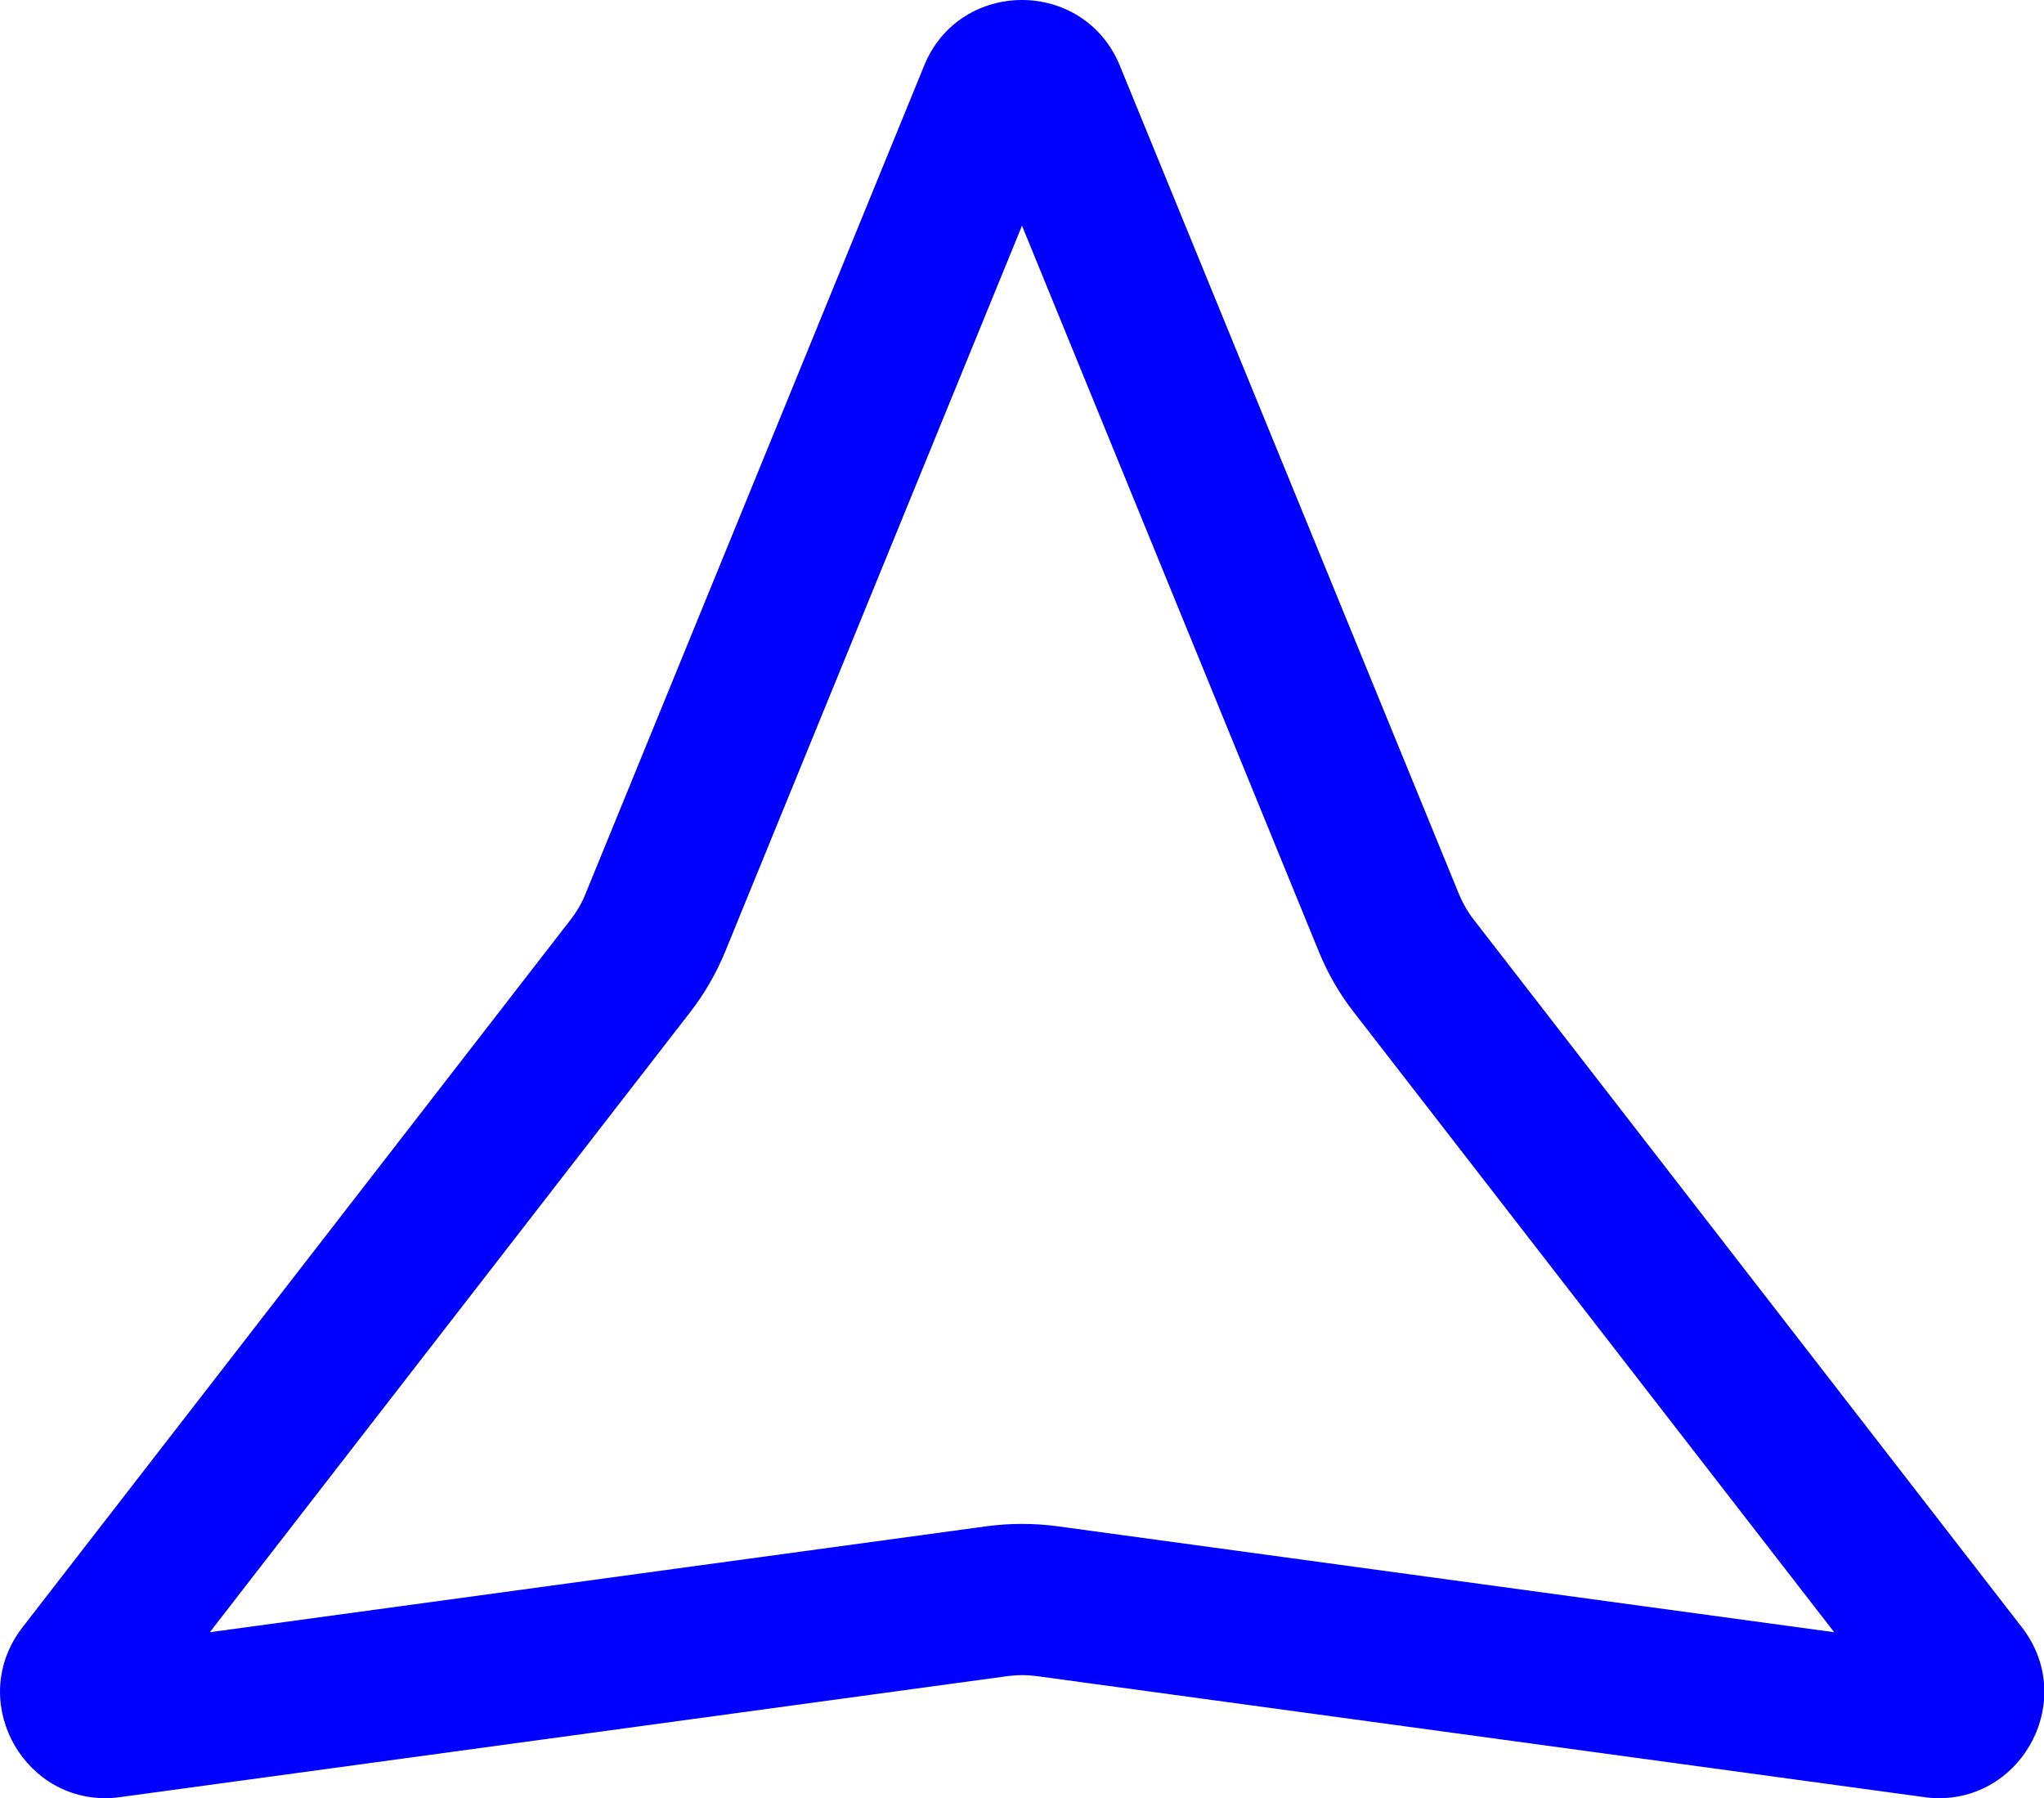 <?xml version="1.0" encoding="UTF-8"?>
<svg id="Livello_2" data-name="Livello 2" xmlns="http://www.w3.org/2000/svg" viewBox="0 0 108.14 95.13">
  <defs>
    <style>
      .cls-1 {
        fill: blue;
      }
    </style>
  </defs>
  <g id="Livello_1-2" data-name="Livello 1">
    <path class="cls-1" d="m54.07,11.94l15.71,38.42c.47,1.14,1.08,2.21,1.84,3.18l25.42,32.81-41.13-5.61c-.61-.08-1.22-.12-1.84-.12s-1.23.04-1.84.12l-41.13,5.61,25.42-32.81c.75-.97,1.37-2.04,1.84-3.18l15.71-38.42m0-11.94c-2.12,0-4.24,1.16-5.18,3.48l-17.93,43.85c-.19.47-.45.91-.76,1.31L1.19,86.09c-2.9,3.75-.13,9.04,4.38,9.04.26,0,.53-.02.81-.06l46.94-6.4c.25-.03.5-.05.76-.05s.51.02.76.05l46.94,6.4c.27.04.54.06.81.06,4.51,0,7.28-5.29,4.38-9.04l-29.01-37.45c-.31-.4-.56-.84-.76-1.31L59.25,3.48c-.95-2.32-3.07-3.48-5.18-3.48h0Z"/>
  </g>
</svg>
